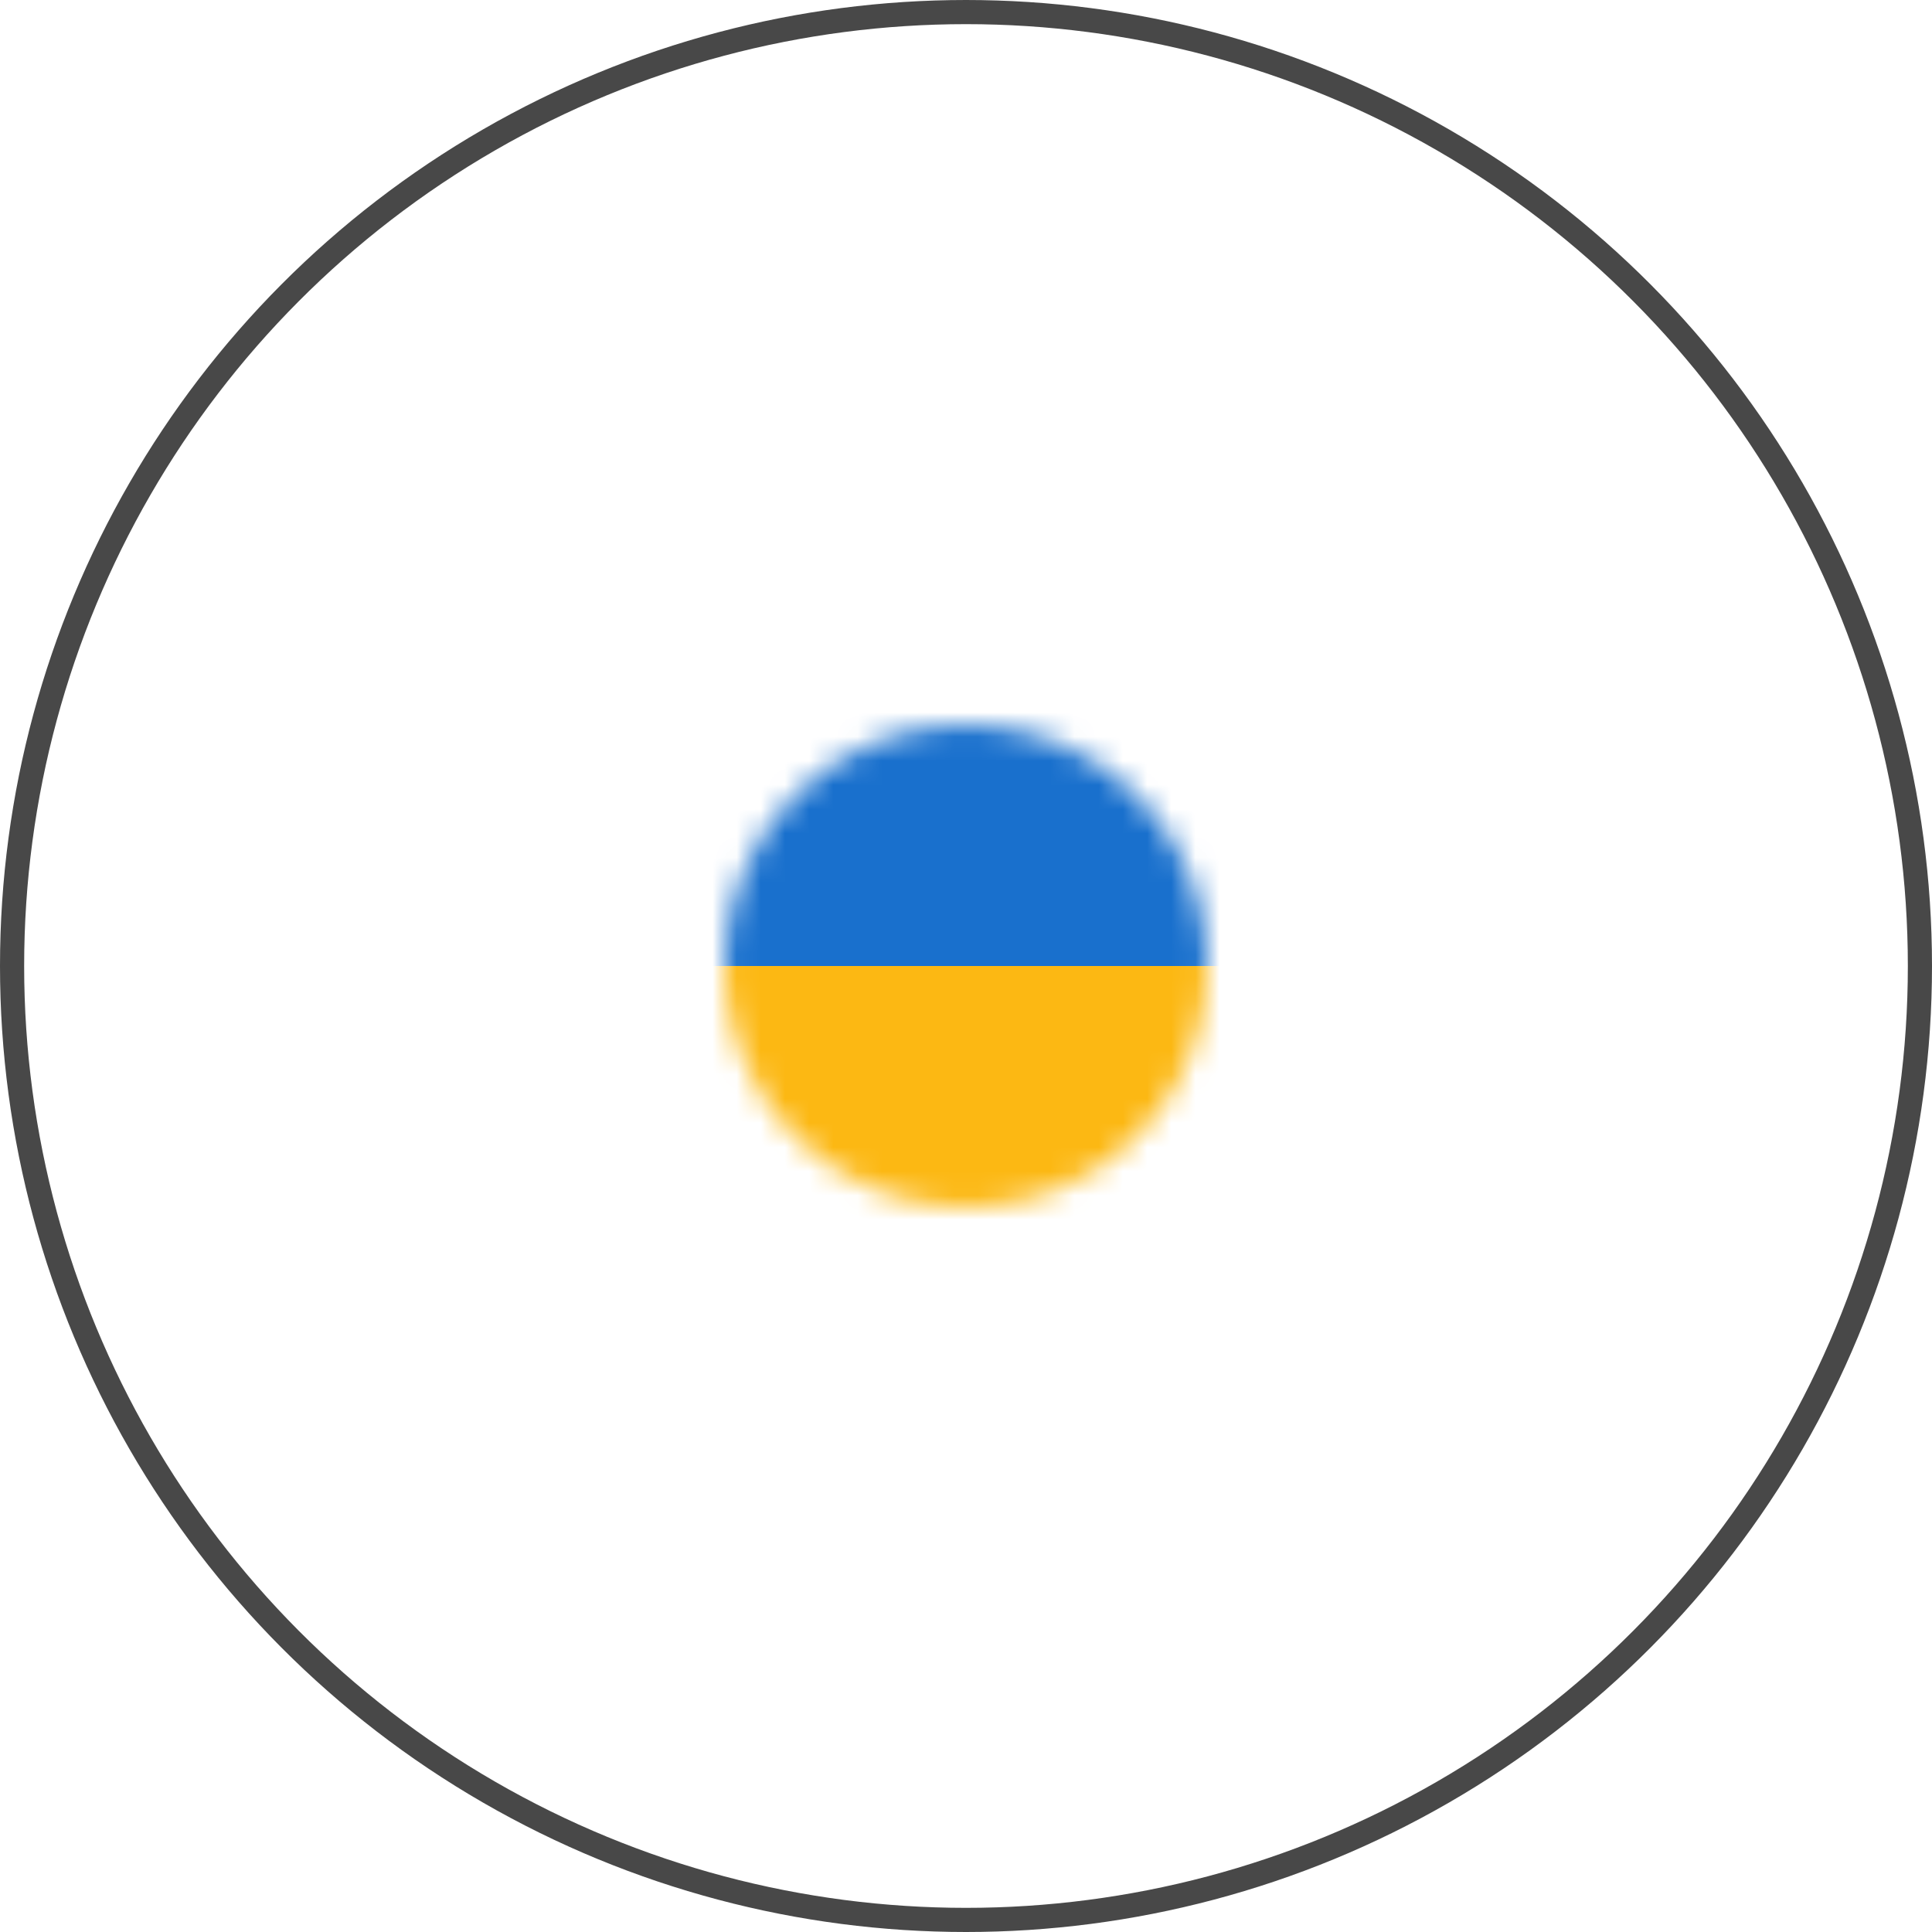 <svg width="80" height="80" viewBox="0 0 80 80" fill="none" xmlns="http://www.w3.org/2000/svg">
<g id="Group 79">
<circle id="Ellipse 10" cx="40" cy="40" r="39.5" stroke="#484848"/>
<g id="Mask group">
<mask id="mask0_230_549" style="mask-type:alpha" maskUnits="userSpaceOnUse" x="30" y="30" width="20" height="20">
<circle id="Ellipse 11" cx="40" cy="40" r="10" fill="#D9D9D9"/>
</mask>
<g mask="url(#mask0_230_549)">
<g id="Group 78">
<rect id="Rectangle 20" x="27.273" y="27.273" width="24.546" height="12.727" fill="#1970CD"/>
<rect id="Rectangle 21" x="27.273" y="40" width="24.546" height="12.727" fill="#FCB813"/>
</g>
</g>
</g>
</g>
</svg>
